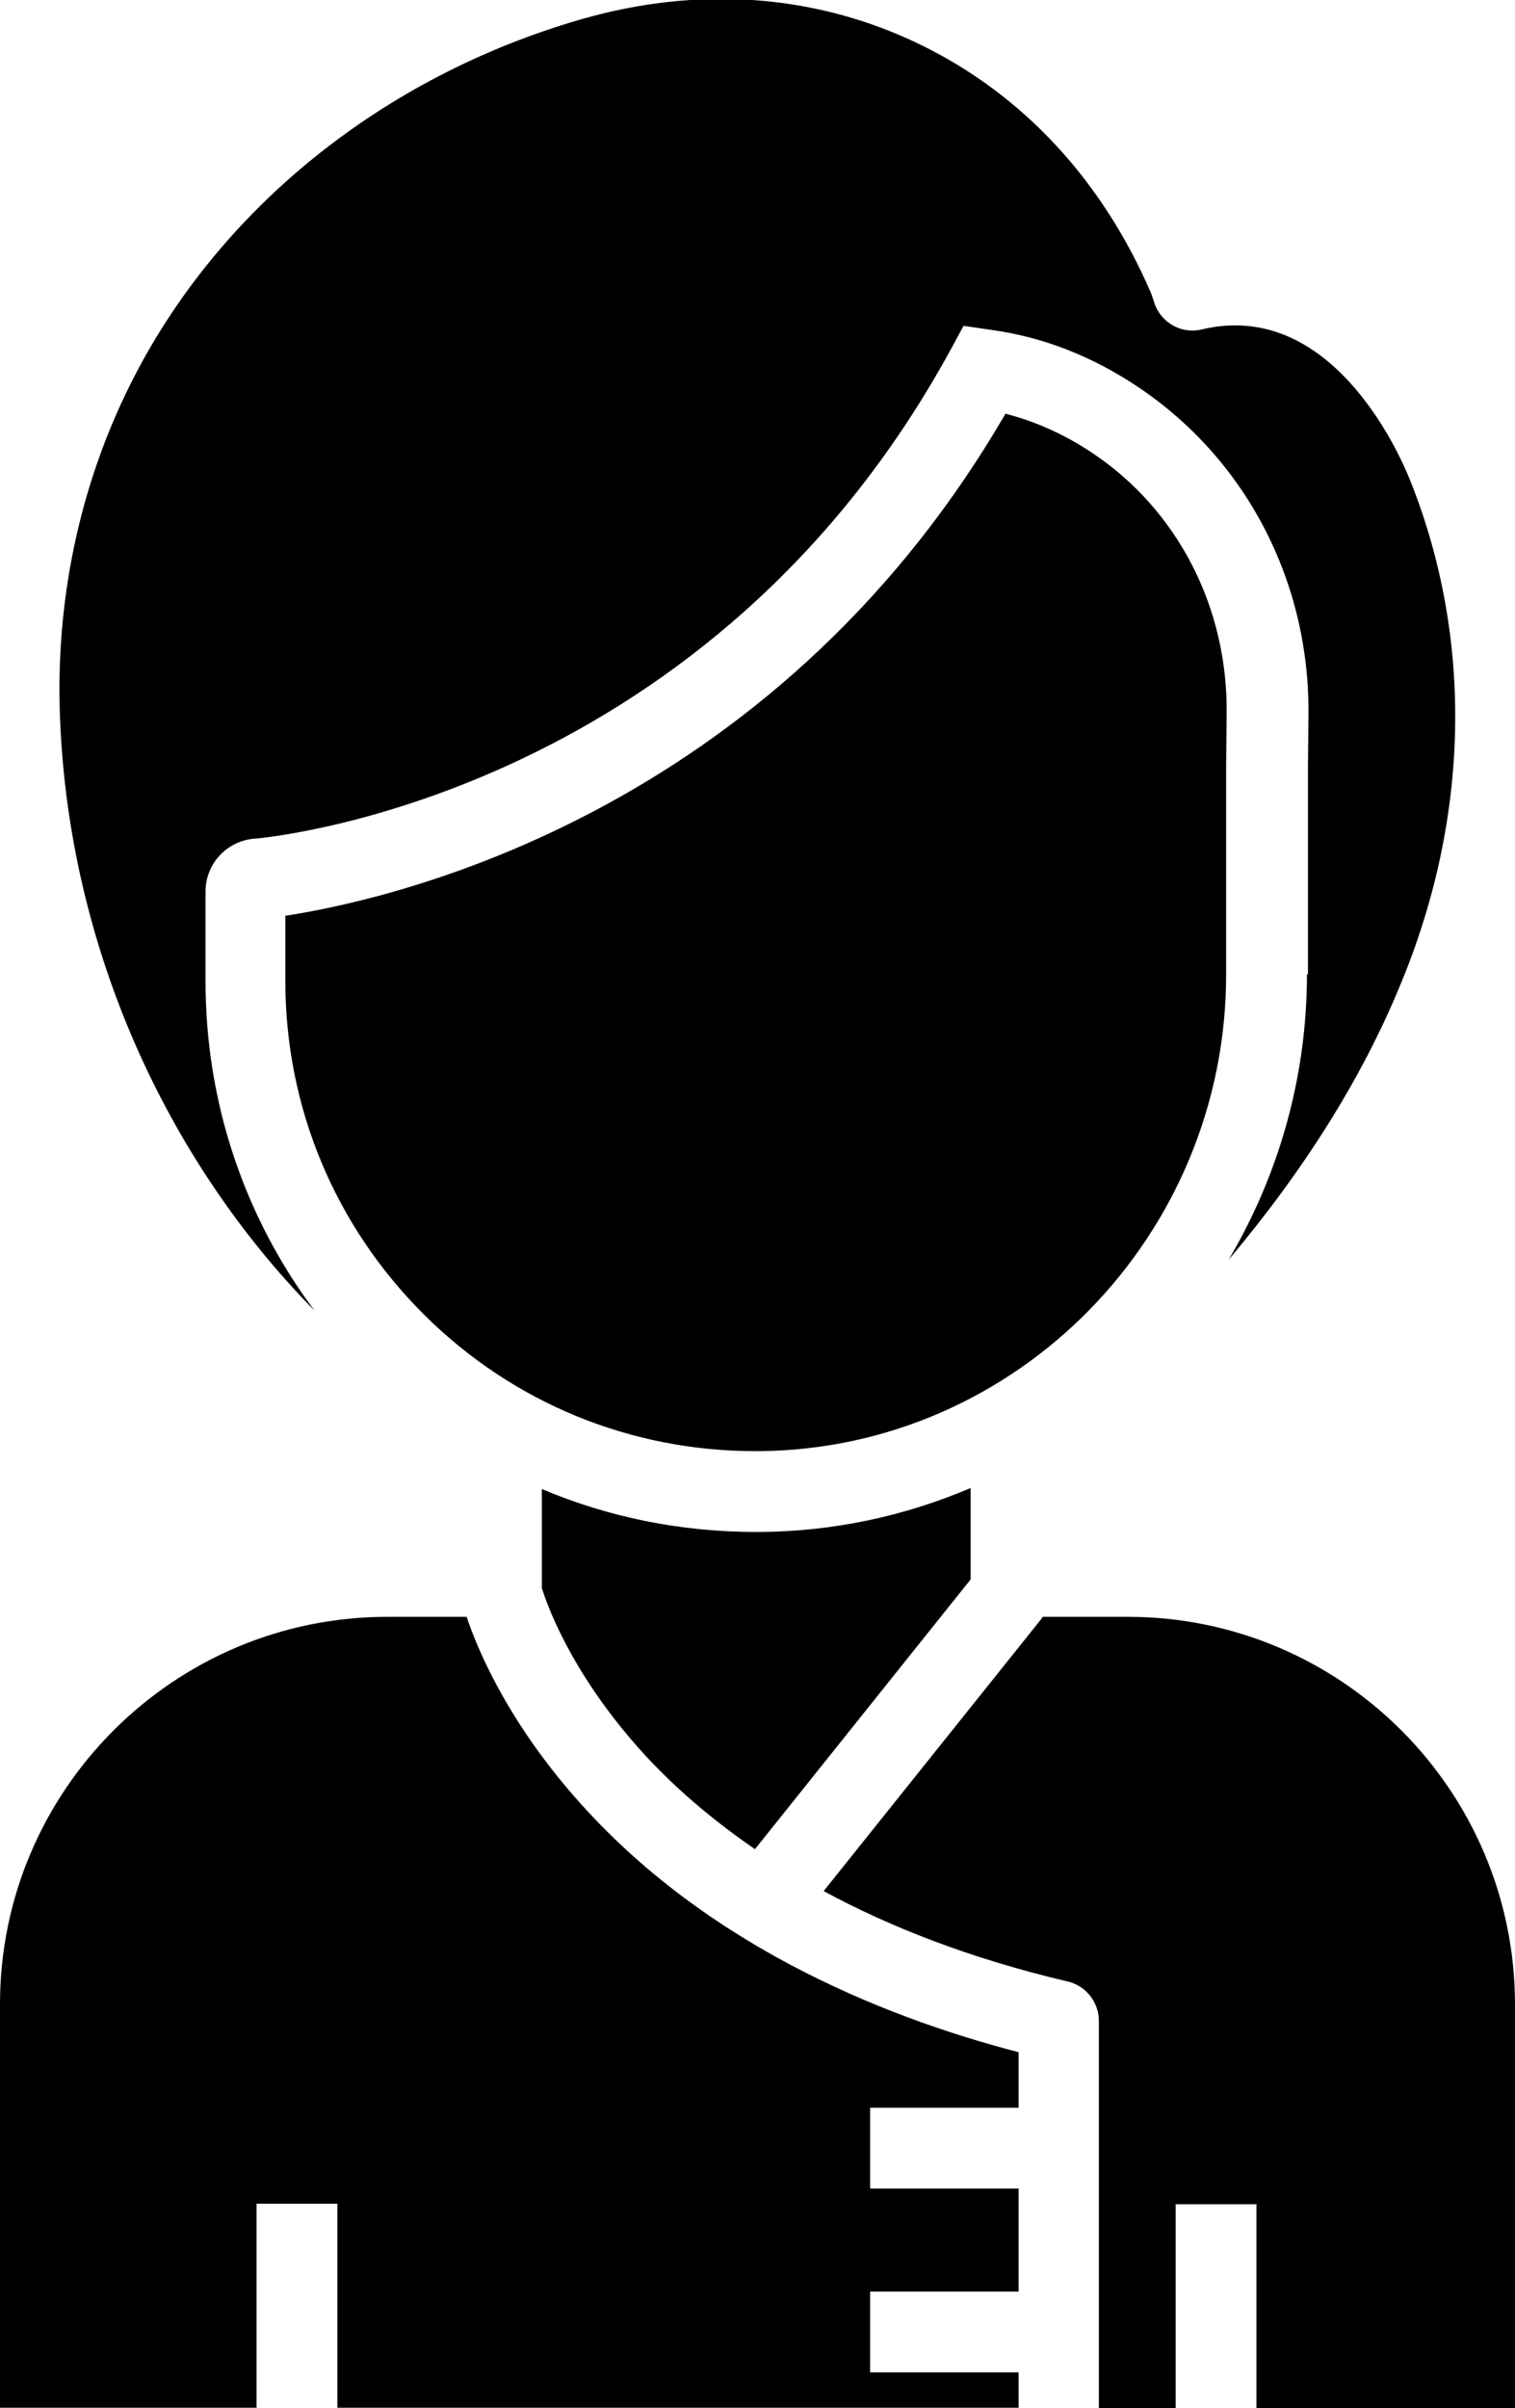 <?xml version="1.0" encoding="UTF-8" standalone="no"?>
<svg
   xmlns:dc="http://purl.org/dc/elements/1.1/"
   xmlns:cc="http://creativecommons.org/ns#"
   xmlns:rdf="http://www.w3.org/1999/02/22-rdf-syntax-ns#"
   xmlns:svg="http://www.w3.org/2000/svg"
   xmlns="http://www.w3.org/2000/svg"
   xmlns:sodipodi="http://sodipodi.sourceforge.net/DTD/sodipodi-0.dtd"
   xmlns:inkscape="http://www.inkscape.org/namespaces/inkscape"
   version="1.1"
   x="0px"
   y="0px"
   viewBox="0 0 300 476.814"
   xml:space="preserve"
   id="svg18"
   sodipodi:docname="avatar.svg"
   width="300"
   height="476.814"
   inkscape:version="0.92.4 (5da689c313, 2019-01-14)"><defs
     id="defs22" /><sodipodi:namedview
     pagecolor="#ffffff"
     bordercolor="#666666"
     borderopacity="1"
     objecttolerance="10"
     gridtolerance="10"
     guidetolerance="10"
     inkscape:pageopacity="0"
     inkscape:pageshadow="2"
     inkscape:window-width="1422"
     inkscape:window-height="772"
     id="namedview20"
     showgrid="false"
     fit-margin-top="-0.2"
     fit-margin-left="0"
     fit-margin-right="0"
     fit-margin-bottom="0"
     inkscape:zoom="0.36875"
     inkscape:cx="1336.8101"
     inkscape:cy="348.68729"
     inkscape:window-x="0"
     inkscape:window-y="30"
     inkscape:window-maximized="0"
     inkscape:current-layer="svg18" /><g
     id="g12"
     transform="translate(-106,-17.786)"><path
       d="m 348.8,210.7 v -41.6 l 0.1,-9.8 c 0.3,-21.2 -9.7,-40.6 -26.7,-51.9 -5.4,-3.6 -11.2,-6.2 -17.1,-7.7 -46.6,80.2 -123,96.4 -142.6,99.4 V 212 c 0,25 9.8,48.5 27.5,66.1 17.6,17.5 40.9,27 65.6,27 0.2,0 0.5,0 0.7,0 51.1,-0.4 92.5,-42.7 92.5,-94.4 z"
       id="path2"
       inkscape:connector-curvature="0" /><path
       d="m 329.3,337.9 h -16.8 c -0.1,0.1 -0.2,0.2 -0.2,0.3 l -43.2,54 c 12.9,7 28.8,13.3 48.3,17.9 3.6,0.8 6.2,4.1 6.2,7.8 v 76.7 h 15.2 v -40.4 h 16 v 40.4 H 406 v -79.9 c 0,-42.4 -34.4,-76.8 -76.7,-76.8 z"
       id="path4"
       inkscape:connector-curvature="0" /><path
       d="m 256.5,321.1 c -0.3,0 -0.6,0 -0.8,0 -14.8,0 -29.2,-2.9 -42.4,-8.5 v 17.4 0 2.2 c 1,3.3 5.6,16.1 18.3,30.7 5.6,6.5 13.4,13.8 23.9,21 l 42.7,-53.4 v -0.5 0 0 -17.6 c -12.9,5.5 -27,8.6 -41.7,8.7 z"
       id="path6"
       inkscape:connector-curvature="0" /><path
       d="m 218.8,372.4 c -13,-15.2 -18.5,-28.8 -20.4,-34.5 h -15.7 c -42.3,0 -76.7,34.4 -76.7,76.7 v 79.9 h 50.8 v -40.4 h 16 v 40.4 h 134.9 v -7 h -29.4 v -16 h 29.4 v -20.4 h -29.4 v -16 h 29.4 v -11 C 280,416.9 244.2,402.2 218.8,372.4 Z"
       id="path8"
       inkscape:connector-curvature="0" /><path
       d="m 364.8,210.7 c 0,20.6 -5.7,39.9 -15.5,56.5 14.9,-17.7 26.3,-35.8 33.9,-54.2 13.9,-33.2 14.6,-68.8 2,-100.2 -2.4,-6 -15.9,-35.8 -41.2,-29.8 -4,1 -8.1,-1.3 -9.4,-5.2 L 334,76 C 324.4,53.6 308.6,36.5 288.2,26.6 267.6,16.6 244.4,14.9 221.1,21.6 181.6,33 149,59.4 131.8,93.9 c -10.1,20.2 -14.9,43.1 -13.9,66.4 1.8,44.5 20.6,86.7 50.4,117 -14,-18.7 -21.6,-41.4 -21.6,-65.2 v -17.8 c 0,-5.7 4.5,-10.3 10.2,-10.5 5.8,-0.6 89.9,-10 137.3,-96.7 l 2.6,-4.8 5.5,0.8 c 10.2,1.4 19.9,5.2 28.9,11.2 21.6,14.4 34.3,38.8 33.9,65.5 l -0.1,9.7 v 41.2 z"
       id="path10"
       inkscape:connector-curvature="0" /></g></svg>